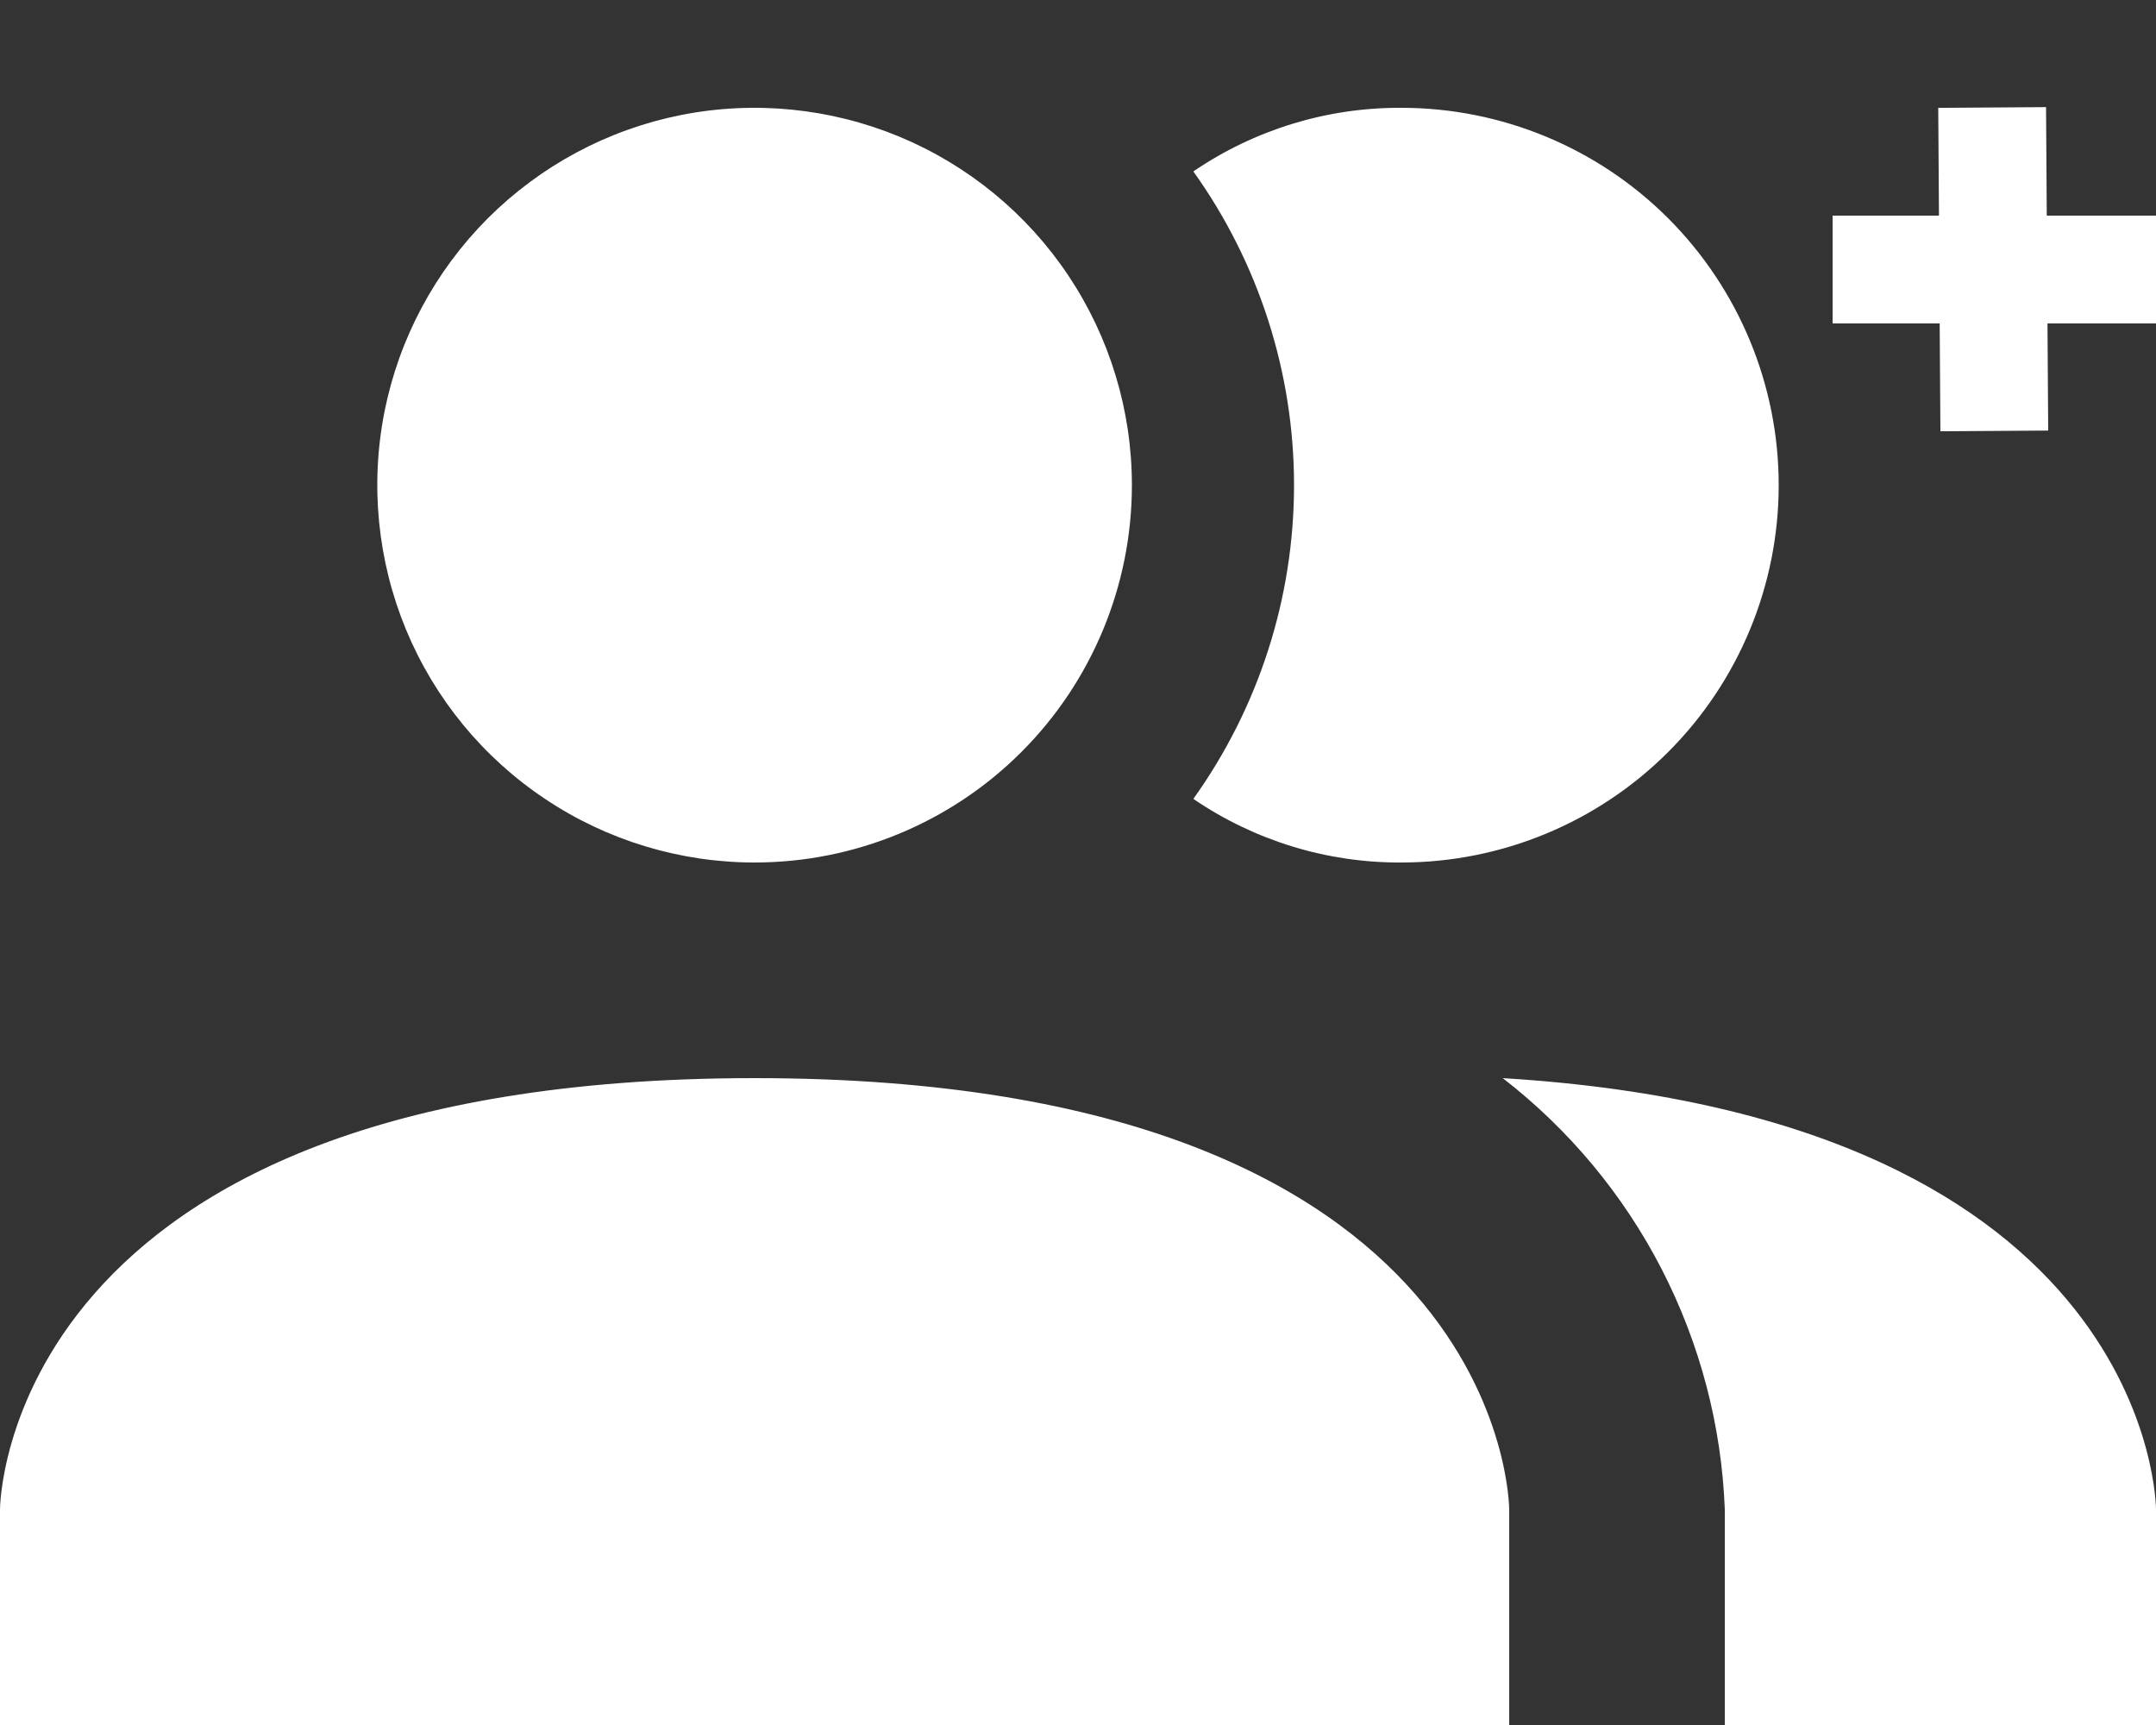 <svg width="20" height="16" viewBox="0 0 20 16" fill="none" xmlns="http://www.w3.org/2000/svg">
<rect x="0" y="0" width="20" height="16" fill="#333333" stroke="none"/>
<path d="M14 14V16H0V14C0 14 0 10 7 10C14 10 14 14 14 14ZM10.5 4.5C10.5 3.808 10.295 3.131 9.91 2.555C9.526 1.98 8.979 1.531 8.339 1.266C7.7 1.002 6.996 0.932 6.317 1.067C5.638 1.202 5.015 1.536 4.525 2.025C4.036 2.515 3.702 3.138 3.567 3.817C3.432 4.496 3.502 5.2 3.766 5.839C4.031 6.479 4.48 7.026 5.056 7.41C5.631 7.795 6.308 8 7 8C7.928 8 8.819 7.631 9.475 6.975C10.131 6.319 10.5 5.428 10.5 4.5ZM13.94 10C14.555 10.476 15.058 11.08 15.414 11.771C15.77 12.463 15.97 13.223 16 14V16H20V14C20 14 20 10.37 13.94 10ZM13 1C12.312 0.996 11.639 1.202 11.07 1.59C11.677 2.439 12.004 3.456 12.004 4.5C12.004 5.544 11.677 6.561 11.07 7.41C11.639 7.798 12.312 8.004 13 8C13.928 8 14.819 7.631 15.475 6.975C16.131 6.319 16.5 5.428 16.5 4.5C16.5 3.572 16.131 2.682 15.475 2.025C14.819 1.369 13.928 1 13 1Z" fill="white"/>
<line x1="18.48" y1="0.997" x2="18.5" y2="3.997" stroke="white"/>
<line x1="17" y1="2.5" x2="20" y2="2.5" stroke="white"/>
</svg>
